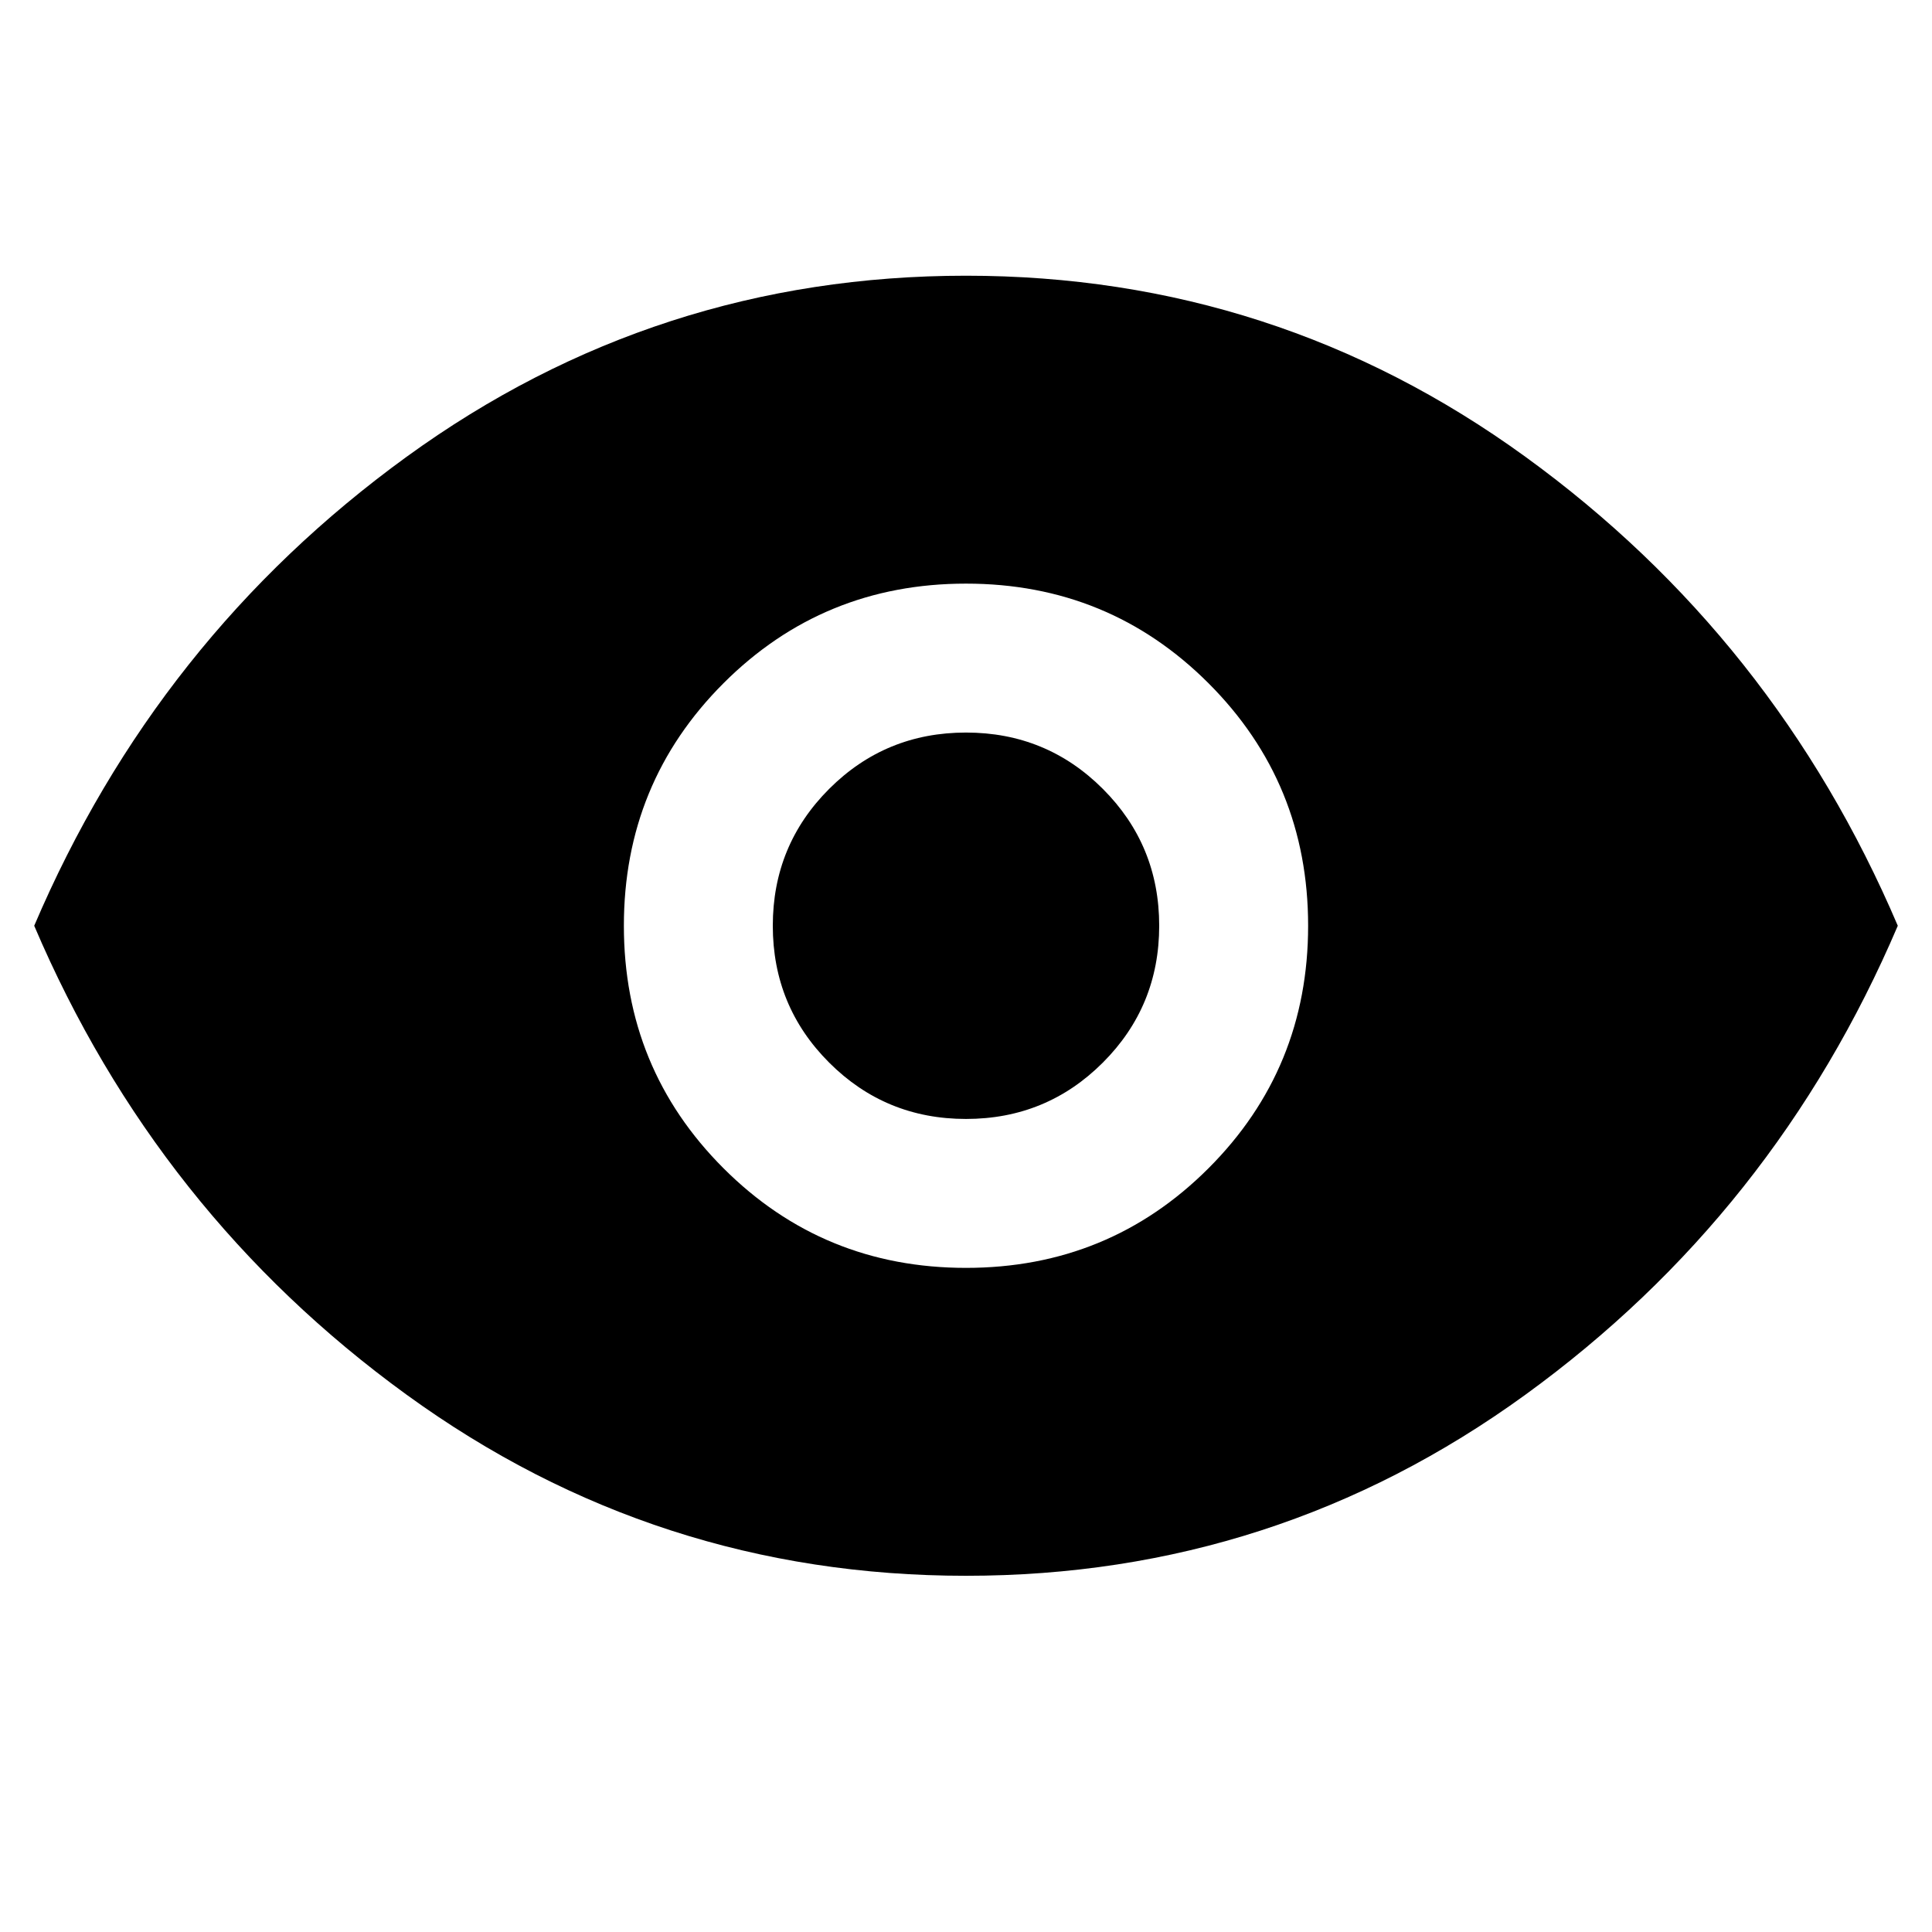 <svg xmlns="http://www.w3.org/2000/svg" height="48" width="48"><path d="M24 31.5Q27.55 31.5 30.025 29.025Q32.5 26.55 32.5 23Q32.5 19.45 30.025 16.975Q27.55 14.5 24 14.5Q20.45 14.5 17.975 16.975Q15.5 19.45 15.5 23Q15.5 26.55 17.975 29.025Q20.45 31.5 24 31.5ZM24 27.8Q22 27.8 20.6 26.4Q19.2 25 19.2 23Q19.2 21 20.6 19.6Q22 18.2 24 18.2Q26 18.2 27.4 19.6Q28.8 21 28.8 23Q28.8 25 27.4 26.4Q26 27.8 24 27.8ZM24 39.15Q16.3 39.15 10.1 34.65Q3.9 30.15 0.85 23Q3.9 15.85 10.1 11.35Q16.3 6.85 24 6.85Q31.7 6.85 37.9 11.35Q44.1 15.85 47.15 23Q44.1 30.15 37.9 34.65Q31.7 39.15 24 39.15Z"/></svg>